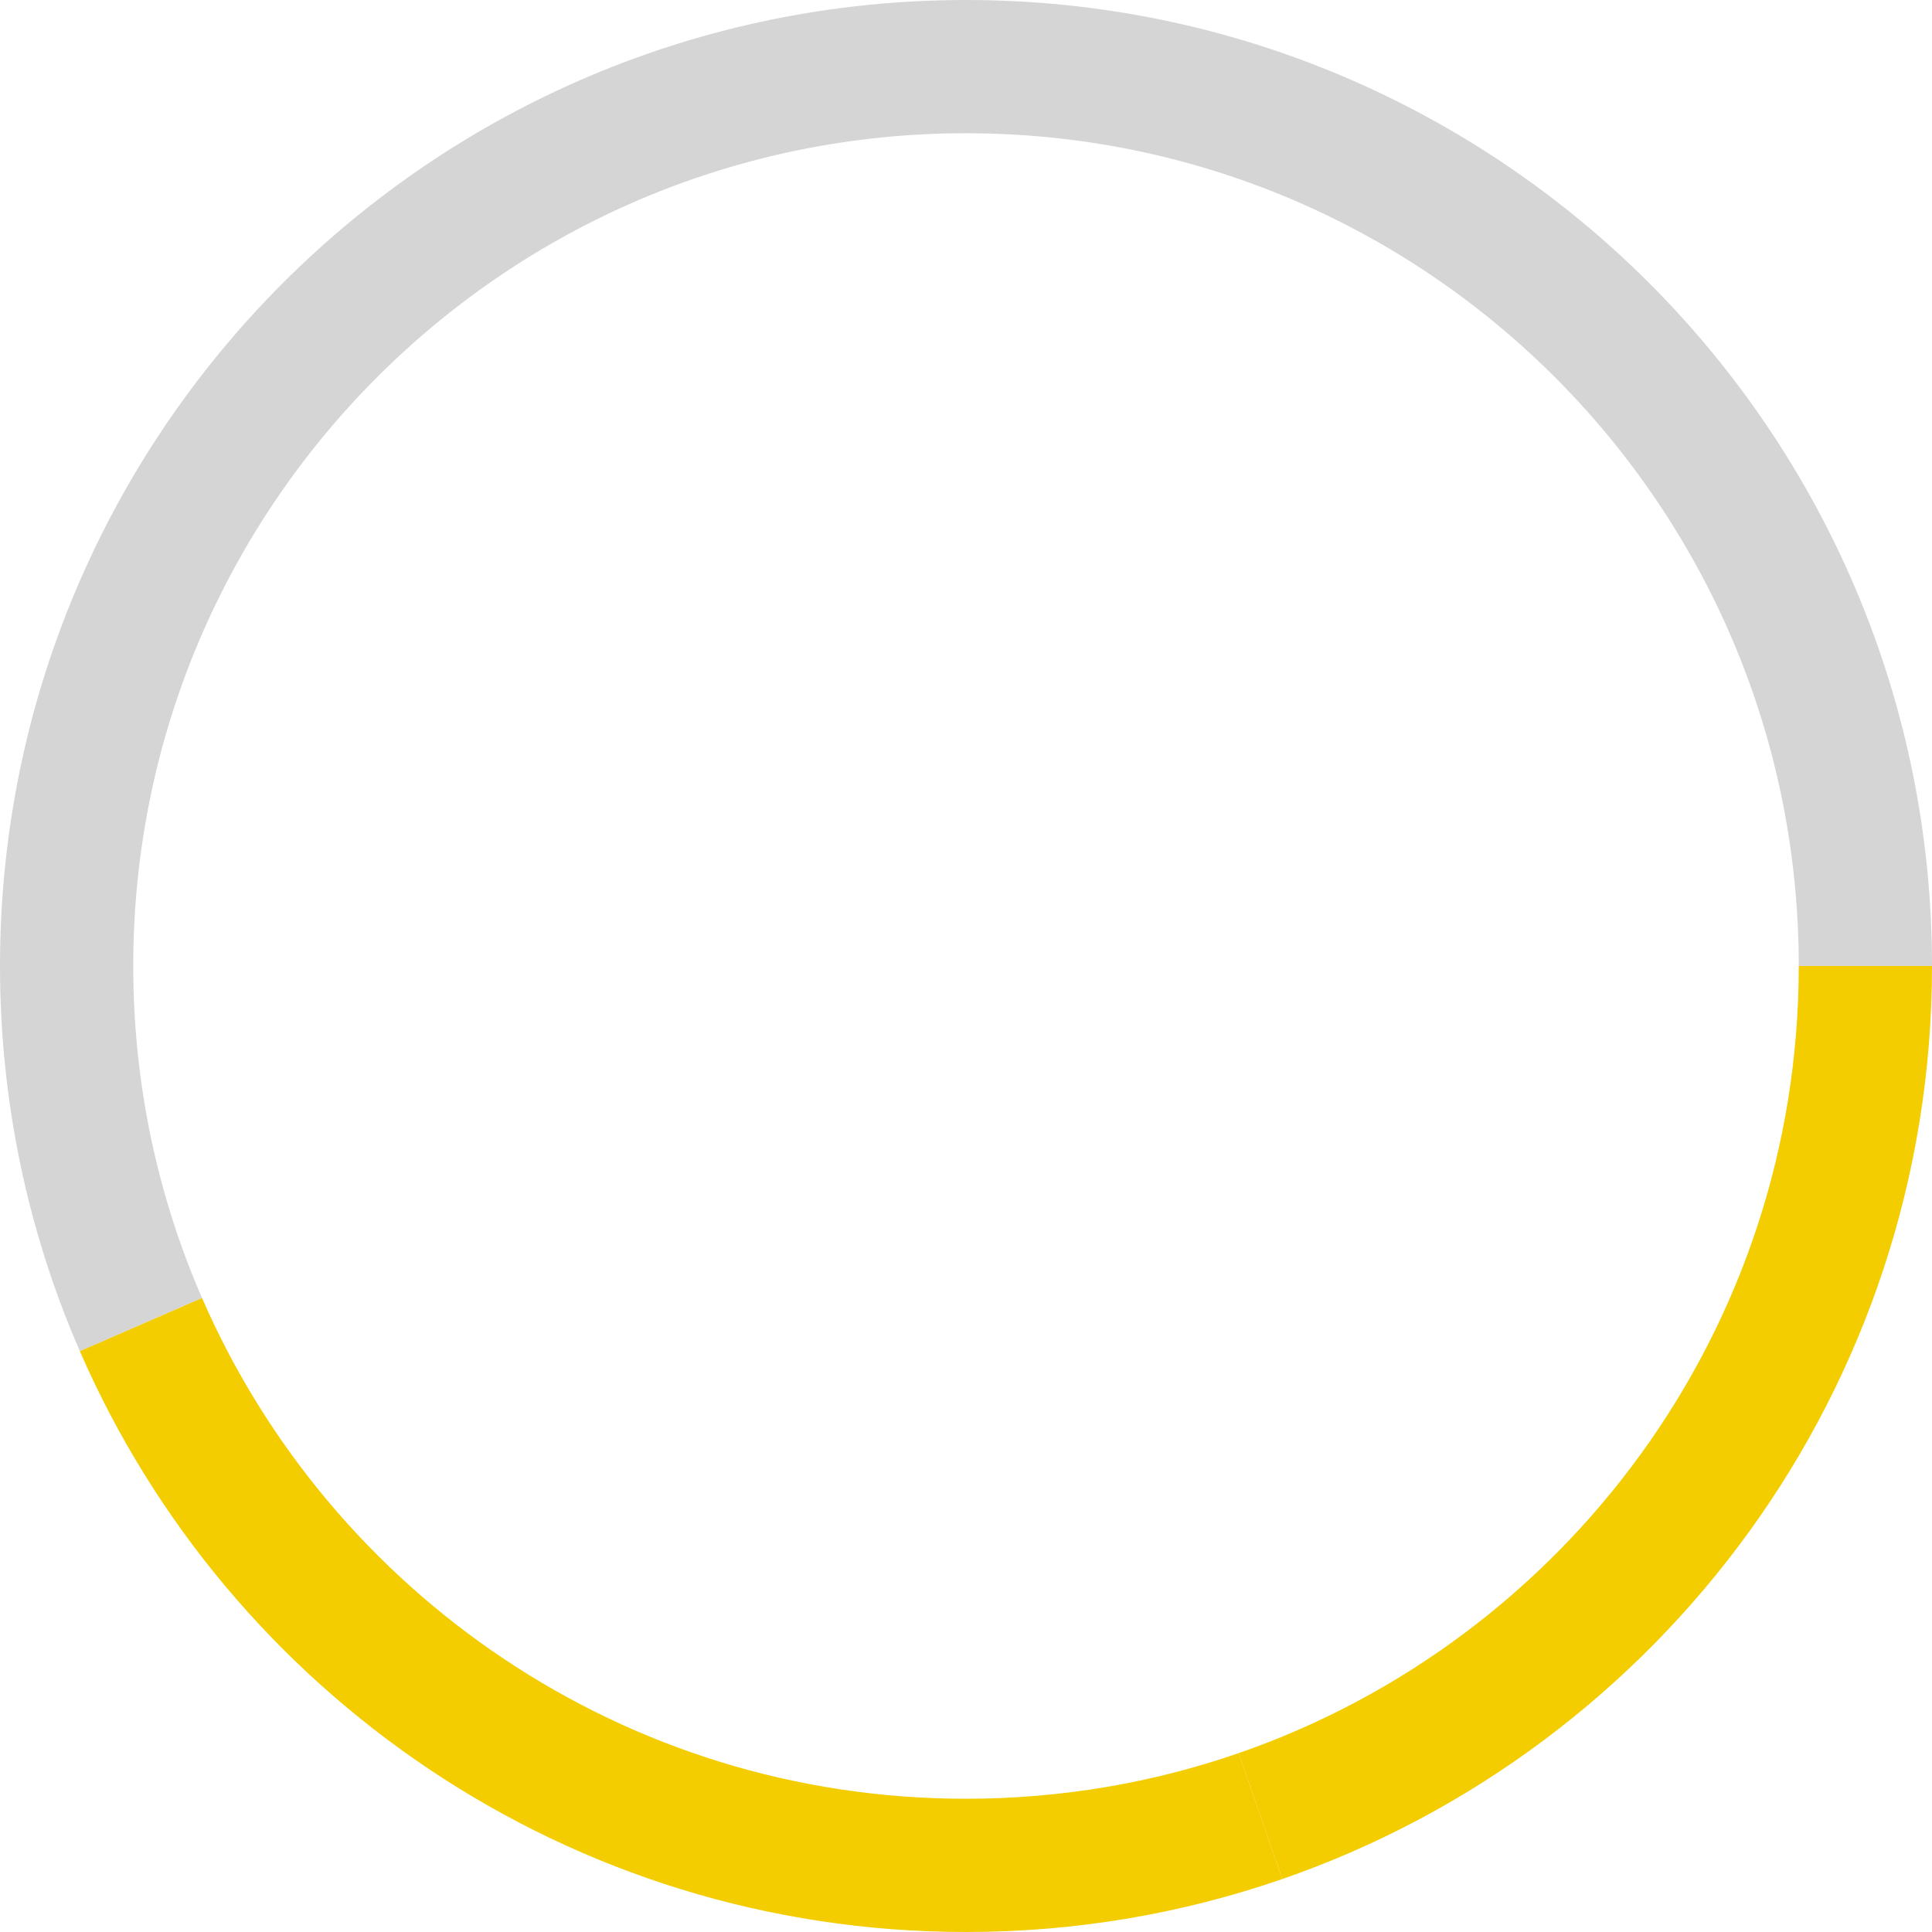 <svg xmlns="http://www.w3.org/2000/svg" width="58" height="58"><path stroke="#D5D5D5" stroke-width="4" stroke-miterlimit="10" d="M4.231 39.765c-1.436-3.298-2.231-6.939-2.231-10.765 0-14.912 12.088-27 27-27s27 12.088 27 27" fill="none"/><path stroke="#F3CD00" stroke-width="4" stroke-miterlimit="10" d="M37.841 54.52" fill="none"/><path stroke="#F3CD00" stroke-width="4" stroke-miterlimit="10" d="M37.841 54.52c-2.77.959-5.745 1.48-8.841 1.48-11.085 0-20.611-6.681-24.769-16.235" fill="none"/><path stroke="#F3CD00" stroke-width="4" stroke-miterlimit="10" d="M56 29c0 11.815-7.589 21.858-18.159 25.52" fill="none"/></svg>